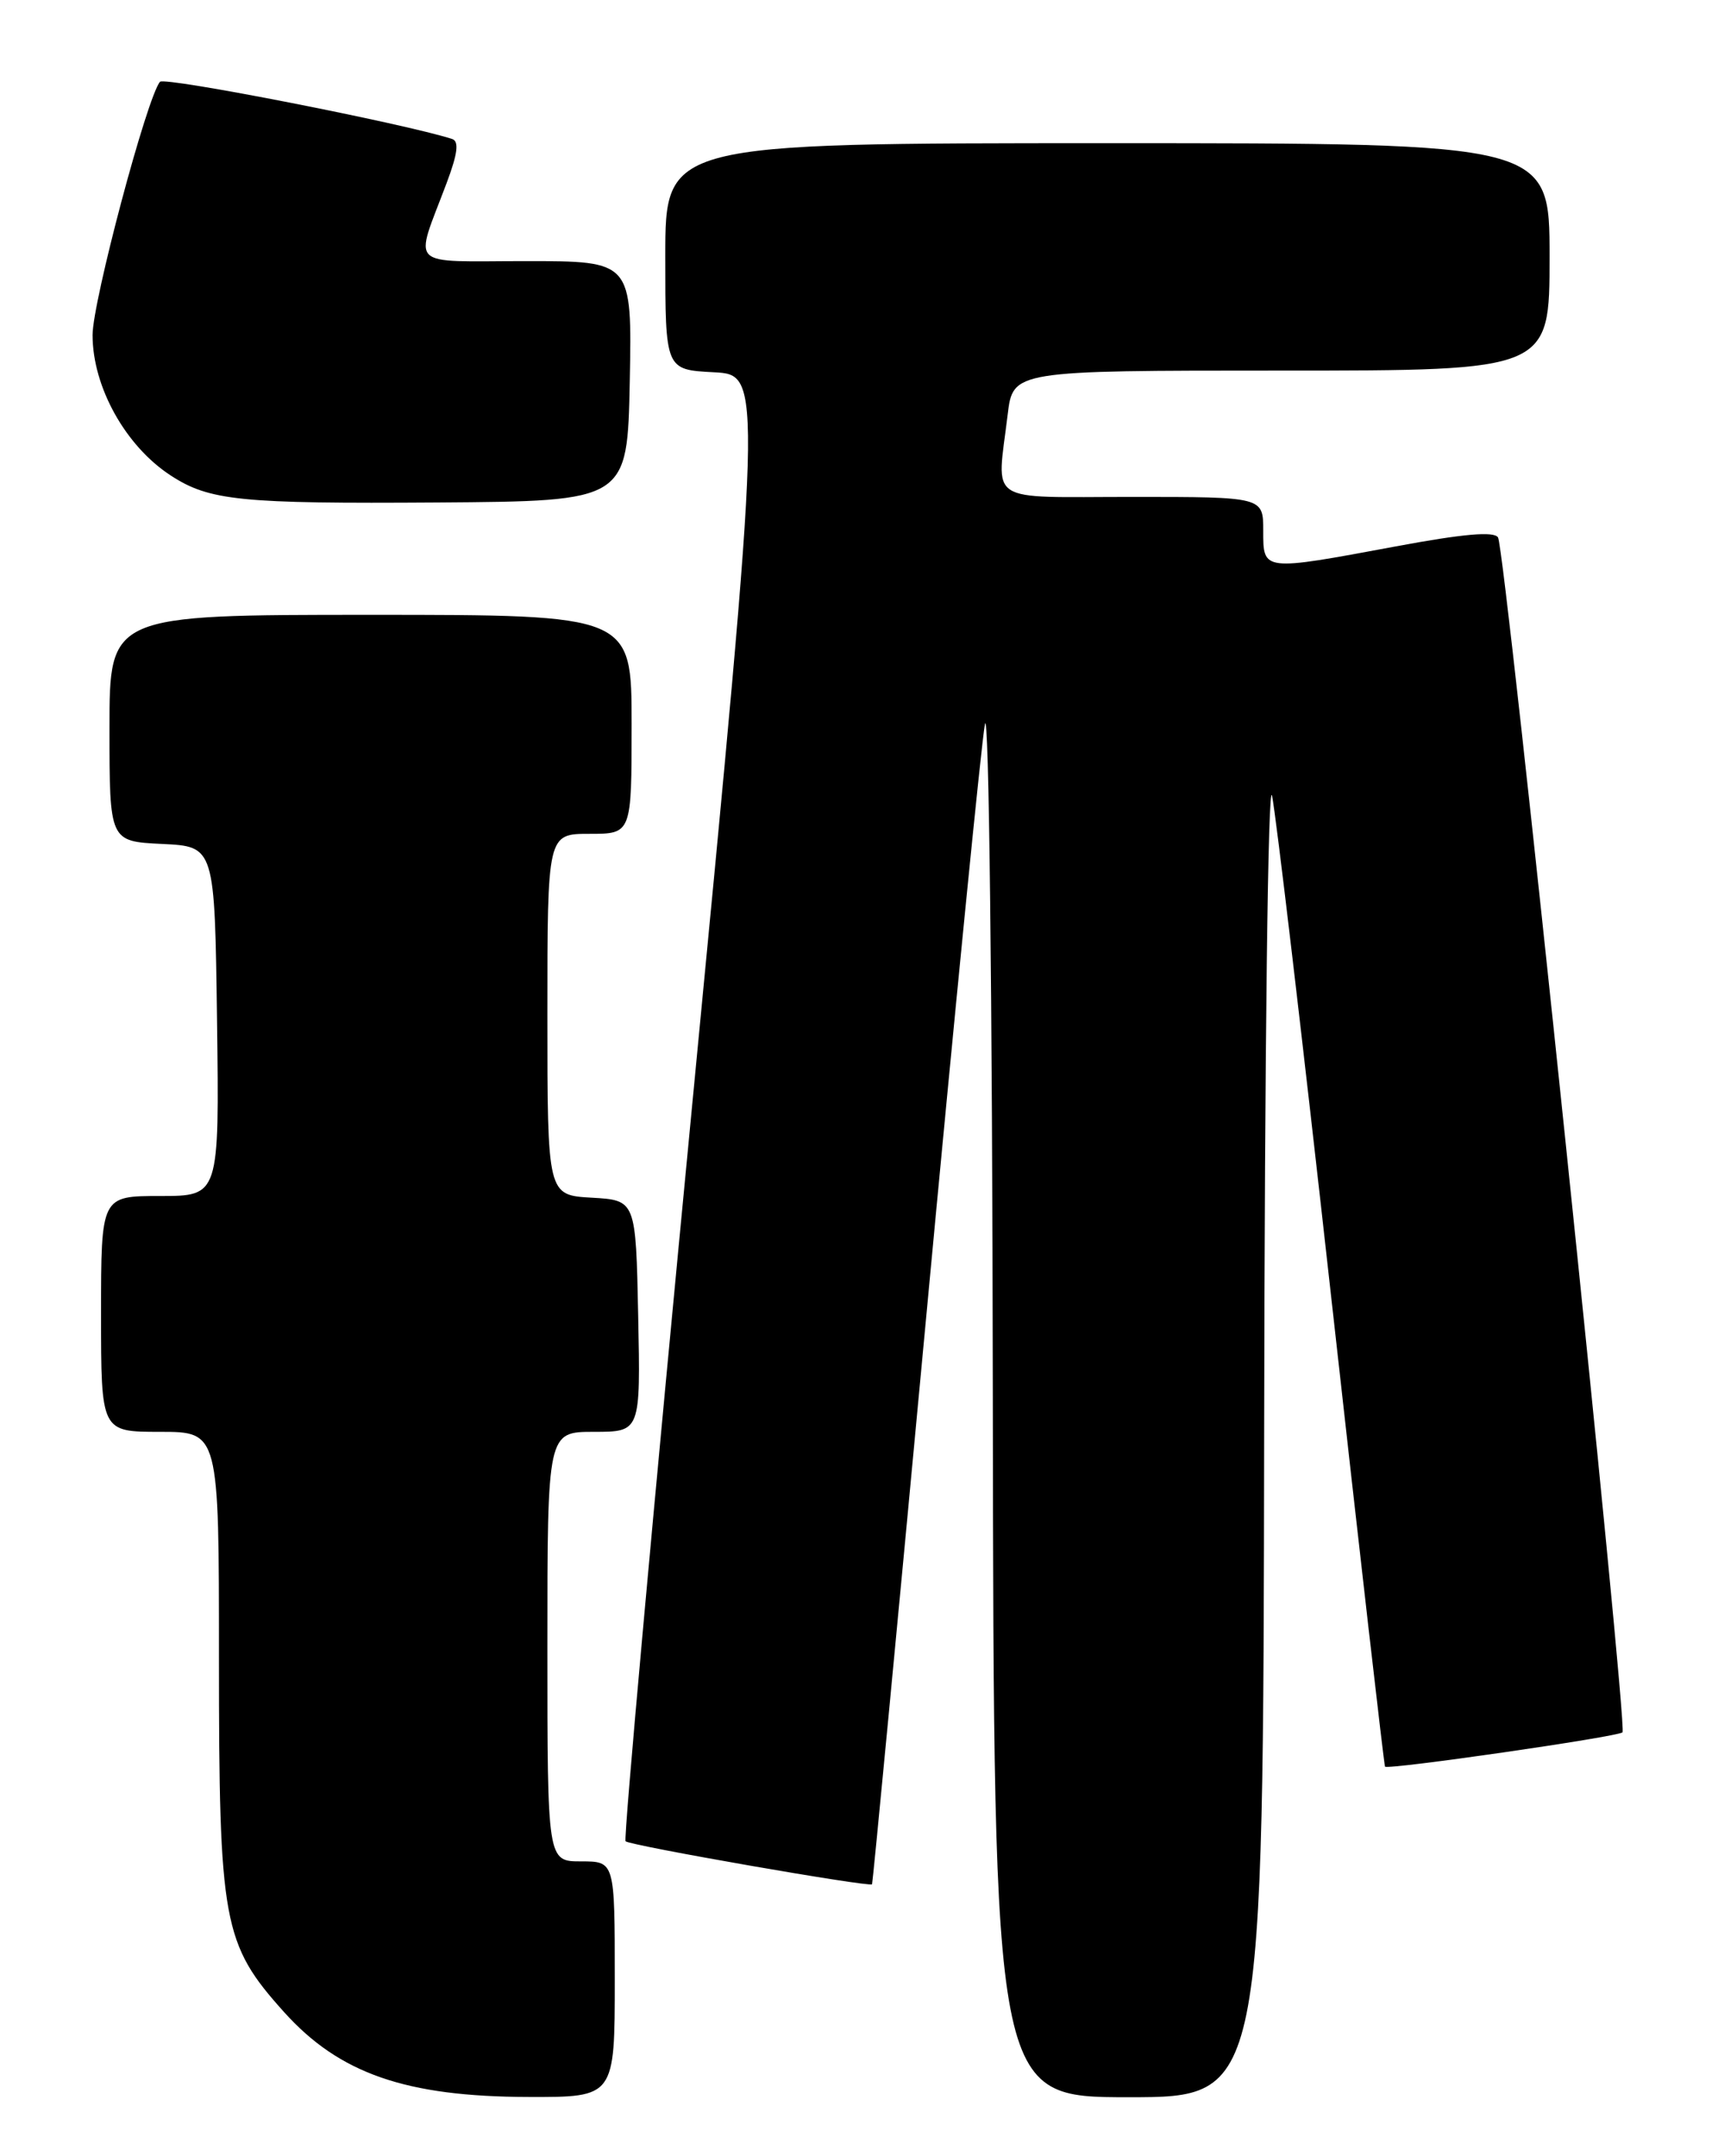 <?xml version="1.0" encoding="UTF-8" standalone="no"?>
<!DOCTYPE svg PUBLIC "-//W3C//DTD SVG 1.1//EN" "http://www.w3.org/Graphics/SVG/1.1/DTD/svg11.dtd" >
<svg xmlns="http://www.w3.org/2000/svg" xmlns:xlink="http://www.w3.org/1999/xlink" version="1.1" viewBox="0 0 204 256">
 <g >
 <path fill="currentColor"
d=" M 73.00 235.00 C 73.00 221.00 73.00 221.00 69.00 221.00 C 65.00 221.00 65.00 221.00 65.00 195.50 C 65.00 170.00 65.00 170.00 70.53 170.00 C 76.06 170.00 76.06 170.00 75.78 156.25 C 75.50 142.50 75.50 142.50 70.25 142.20 C 65.00 141.90 65.00 141.90 65.00 120.45 C 65.00 99.00 65.00 99.00 70.00 99.00 C 75.00 99.00 75.00 99.00 75.00 86.00 C 75.00 73.00 75.00 73.00 44.00 73.00 C 13.00 73.00 13.00 73.00 13.00 86.45 C 13.00 99.90 13.00 99.90 19.25 100.20 C 25.50 100.50 25.50 100.50 25.77 121.25 C 26.04 142.00 26.04 142.00 19.02 142.00 C 12.00 142.00 12.00 142.00 12.00 156.00 C 12.00 170.00 12.00 170.00 19.00 170.00 C 26.00 170.00 26.00 170.00 26.00 196.82 C 26.00 228.32 26.45 230.78 33.72 238.88 C 40.29 246.19 48.18 248.94 62.75 248.97 C 73.00 249.00 73.00 249.00 73.00 235.00 Z  M 150.11 169.75 C 150.17 124.50 150.57 92.22 151.05 94.50 C 151.51 96.70 154.67 123.47 158.07 154.00 C 161.47 184.53 164.35 209.61 164.46 209.75 C 164.79 210.16 192.12 206.21 192.66 205.68 C 193.31 205.02 178.75 65.22 177.88 63.81 C 177.42 63.06 173.74 63.38 165.76 64.87 C 149.84 67.83 150.00 67.85 150.00 63.00 C 150.00 59.00 150.00 59.00 134.50 59.00 C 116.84 59.00 118.36 59.99 119.65 49.25 C 120.28 44.00 120.28 44.00 152.14 44.00 C 184.00 44.00 184.00 44.00 184.00 30.50 C 184.00 17.00 184.00 17.00 131.50 17.00 C 79.00 17.00 79.00 17.00 79.00 30.45 C 79.00 43.90 79.00 43.90 84.77 44.20 C 90.55 44.50 90.55 44.50 82.18 131.32 C 77.58 179.08 74.02 218.36 74.28 218.61 C 74.78 219.12 103.29 224.09 103.55 223.72 C 103.63 223.60 106.50 193.57 109.92 157.00 C 113.34 120.42 116.50 88.47 116.95 86.00 C 117.42 83.47 117.83 118.14 117.89 165.25 C 118.00 249.00 118.00 249.00 134.00 249.00 C 150.00 249.00 150.00 249.00 150.11 169.75 Z  M 74.78 45.25 C 75.05 31.00 75.05 31.00 62.46 31.00 C 48.14 31.00 49.18 32.02 53.05 21.69 C 54.35 18.22 54.53 16.77 53.68 16.50 C 48.07 14.68 19.53 9.09 19.00 9.71 C 17.46 11.50 10.99 35.82 10.99 39.79 C 11.00 45.95 14.91 52.97 20.28 56.46 C 24.87 59.45 28.54 59.82 52.00 59.66 C 74.50 59.50 74.50 59.50 74.78 45.25 Z "/>
</g>
</svg>